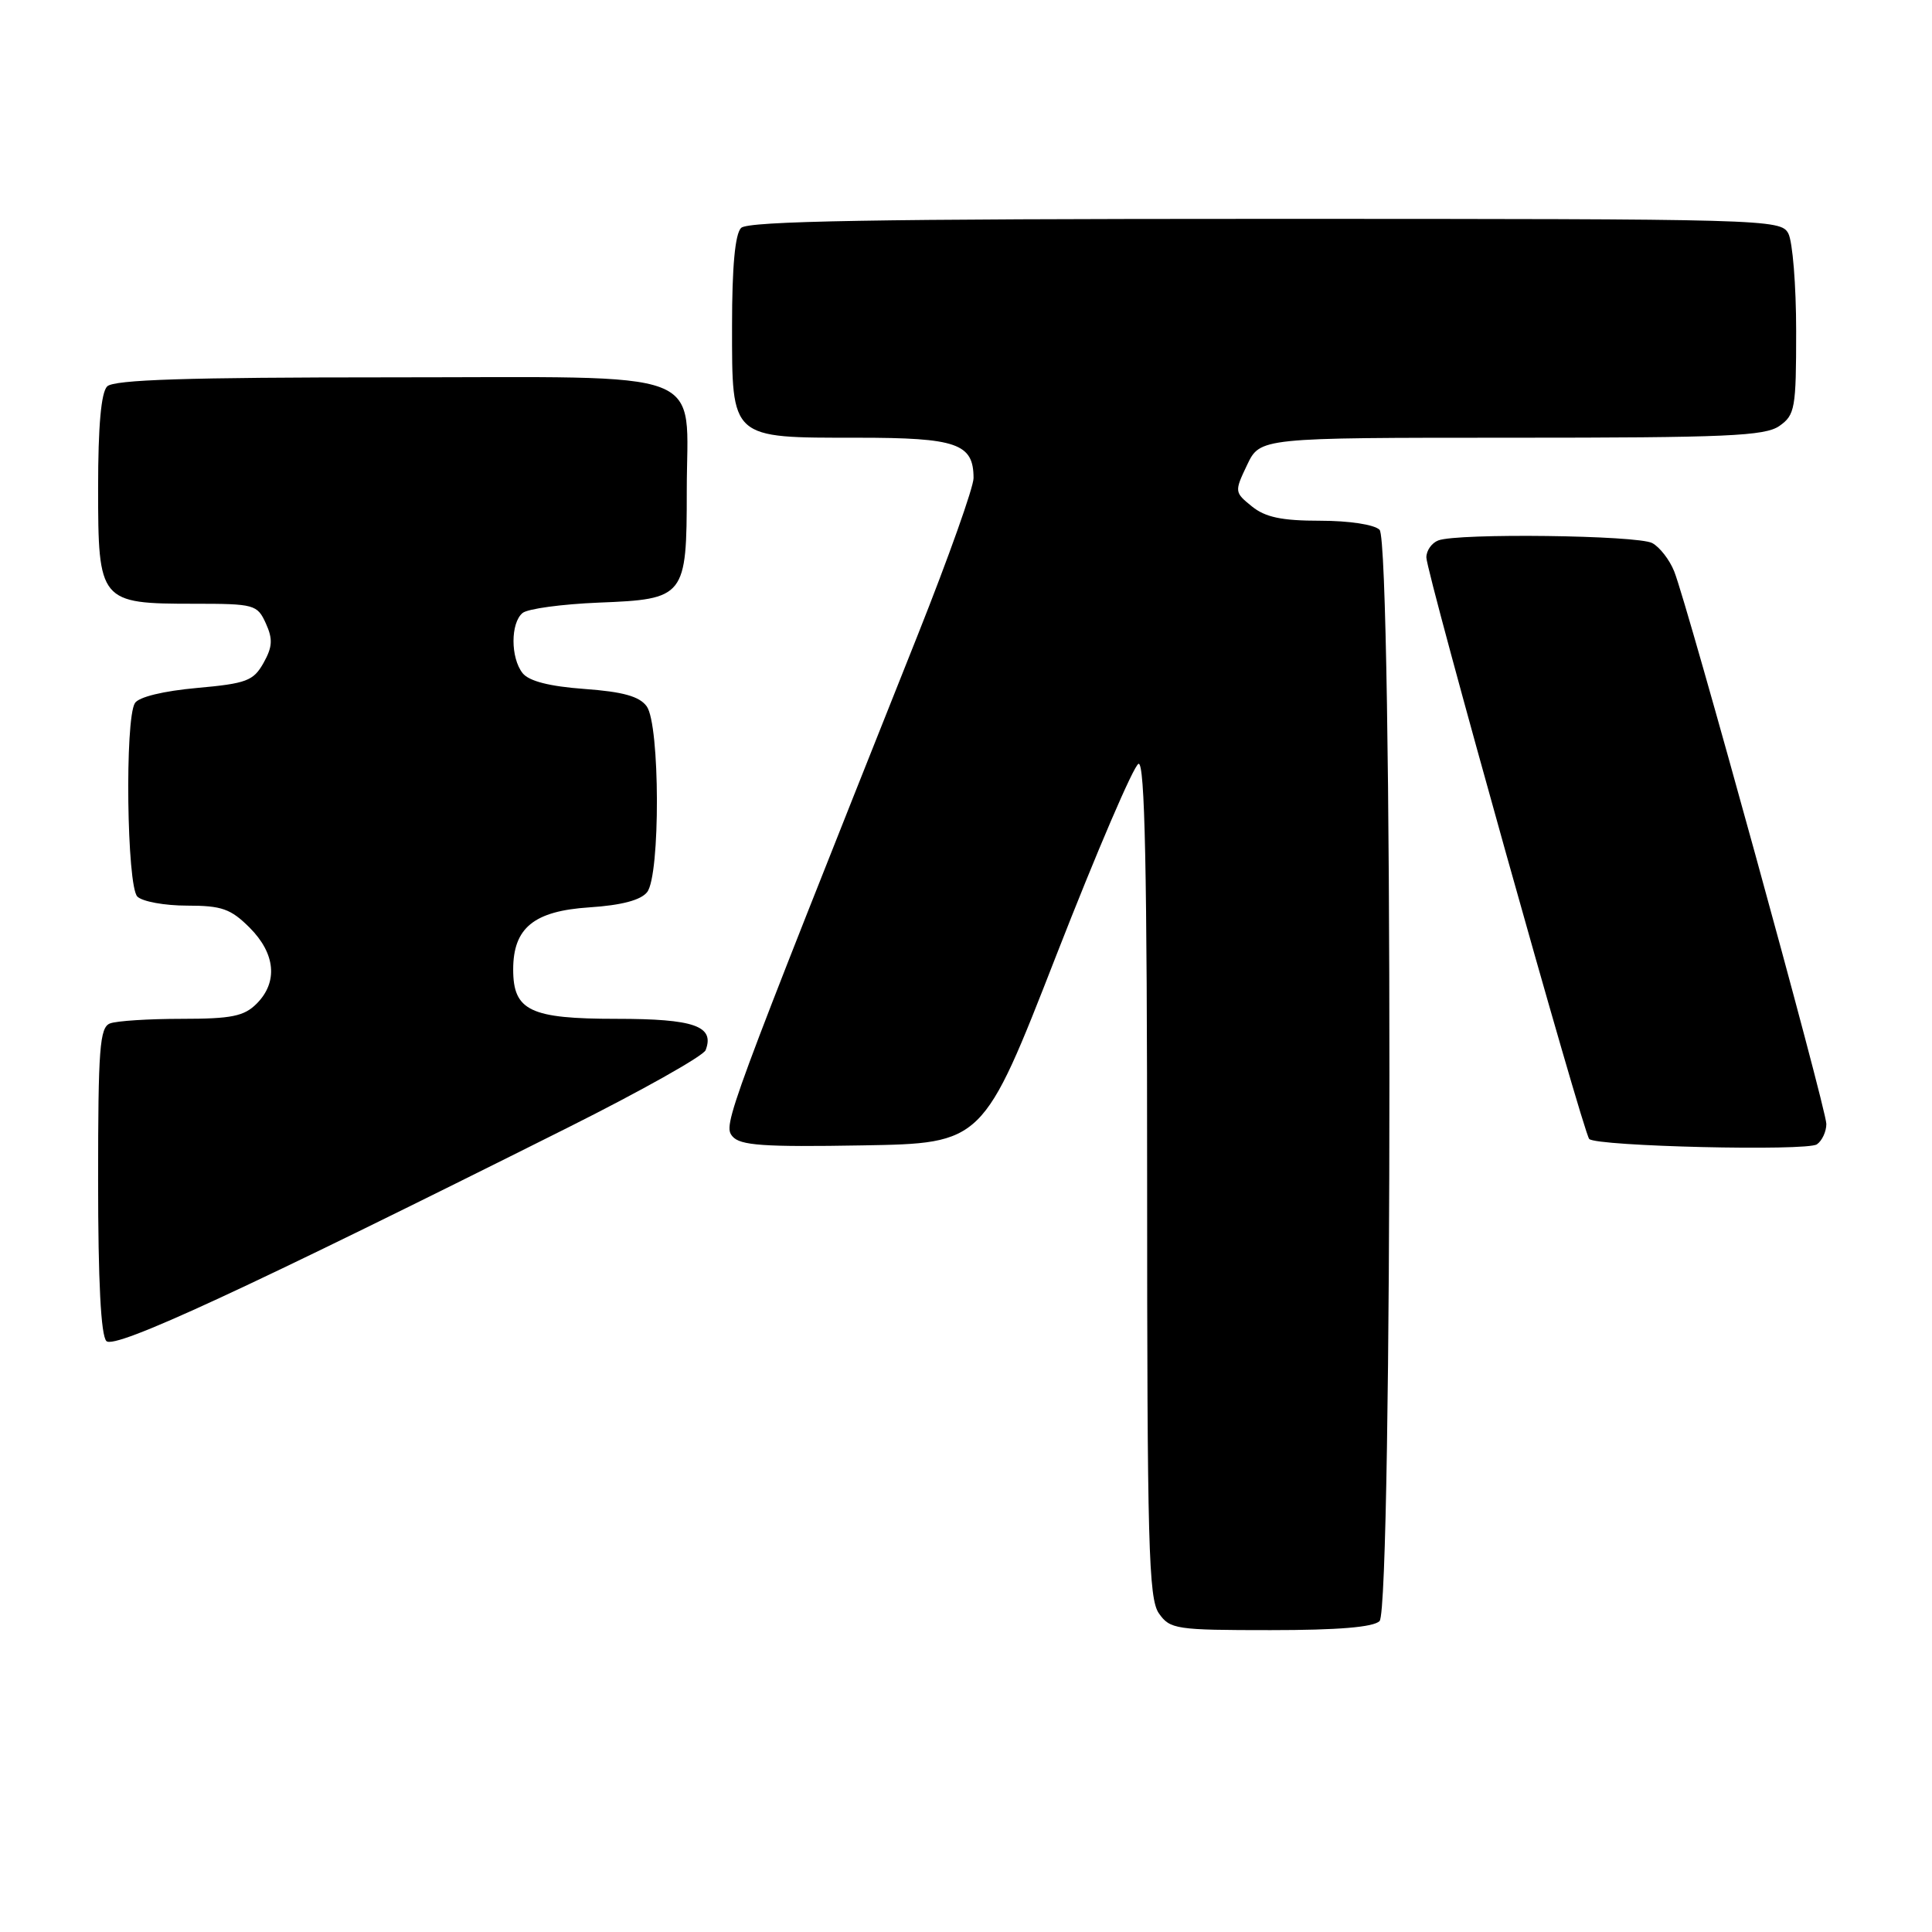 <?xml version="1.0" encoding="UTF-8" standalone="no"?>
<!DOCTYPE svg PUBLIC "-//W3C//DTD SVG 1.1//EN" "http://www.w3.org/Graphics/SVG/1.1/DTD/svg11.dtd" >
<svg xmlns="http://www.w3.org/2000/svg" xmlns:xlink="http://www.w3.org/1999/xlink" version="1.1" viewBox="0 0 256 256">
 <g >
 <path fill="currentColor"
d=" M 182.80 214.80 C 184.54 213.06 184.54 71.94 182.80 70.20 C 182.11 69.51 178.78 69.00 174.91 69.00 C 169.83 69.00 167.66 68.54 165.88 67.10 C 163.57 65.23 163.56 65.15 165.25 61.60 C 166.97 58.00 166.97 58.00 200.26 58.00 C 228.78 58.00 233.87 57.78 235.78 56.44 C 237.85 54.99 238.00 54.12 238.00 43.88 C 238.00 37.82 237.53 32.00 236.96 30.93 C 235.96 29.05 234.13 29.00 167.66 29.00 C 115.90 29.00 99.11 29.29 98.20 30.20 C 97.40 31.00 97.00 35.34 97.00 43.14 C 97.00 58.25 96.72 58.00 113.65 58.00 C 126.79 58.00 129.00 58.77 129.00 63.35 C 129.00 64.56 125.69 73.87 121.65 84.03 C 96.11 148.17 95.79 149.04 97.05 150.57 C 98.07 151.78 101.12 152.00 114.27 151.77 C 130.25 151.50 130.25 151.50 139.98 126.55 C 145.34 112.82 150.23 101.42 150.86 101.21 C 151.70 100.93 152.00 115.19 152.00 156.19 C 152.00 204.68 152.19 211.83 153.56 213.78 C 155.03 215.88 155.81 216.00 168.36 216.00 C 177.32 216.00 181.99 215.61 182.80 214.80 Z  M 75.23 149.42 C 84.98 144.54 93.20 139.92 93.50 139.15 C 94.72 135.96 92.00 135.00 81.71 135.00 C 70.24 135.00 68.00 133.93 68.00 128.46 C 68.00 122.95 70.74 120.71 78.10 120.23 C 82.37 119.95 84.92 119.27 85.75 118.21 C 87.51 115.97 87.46 96.01 85.69 93.59 C 84.73 92.27 82.54 91.66 77.44 91.29 C 72.79 90.95 70.09 90.25 69.25 89.20 C 67.64 87.16 67.64 82.54 69.25 81.22 C 69.94 80.66 74.47 80.05 79.33 79.85 C 90.78 79.40 91.00 79.12 91.00 65.03 C 91.00 48.54 94.83 50.00 51.64 50.00 C 24.79 50.00 15.09 50.31 14.20 51.20 C 13.40 52.00 13.00 56.45 13.00 64.64 C 13.00 79.76 13.20 80.00 25.74 80.00 C 33.71 80.00 34.09 80.11 35.22 82.59 C 36.17 84.68 36.11 85.71 34.92 87.84 C 33.58 90.22 32.67 90.57 26.08 91.16 C 21.66 91.56 18.39 92.35 17.88 93.16 C 16.52 95.30 16.80 117.40 18.20 118.80 C 18.86 119.46 21.82 120.00 24.78 120.00 C 29.39 120.00 30.57 120.42 33.08 122.92 C 36.51 126.36 36.86 130.14 34.00 133.00 C 32.34 134.66 30.67 135.00 24.08 135.00 C 19.73 135.00 15.45 135.27 14.58 135.61 C 13.21 136.13 13.00 138.92 13.00 156.41 C 13.00 169.78 13.37 176.97 14.10 177.70 C 15.22 178.82 32.53 170.81 75.23 149.42 Z  M 242.00 148.93 C 242.00 146.91 223.62 80.16 221.84 75.71 C 221.23 74.18 219.92 72.49 218.93 71.96 C 216.98 70.92 193.16 70.62 190.58 71.61 C 189.71 71.94 189.00 72.95 189.00 73.86 C 189.00 75.90 209.79 150.12 210.58 150.92 C 211.56 151.90 239.42 152.56 240.75 151.63 C 241.44 151.15 242.00 149.93 242.00 148.93 Z "/>
</g>
</svg>